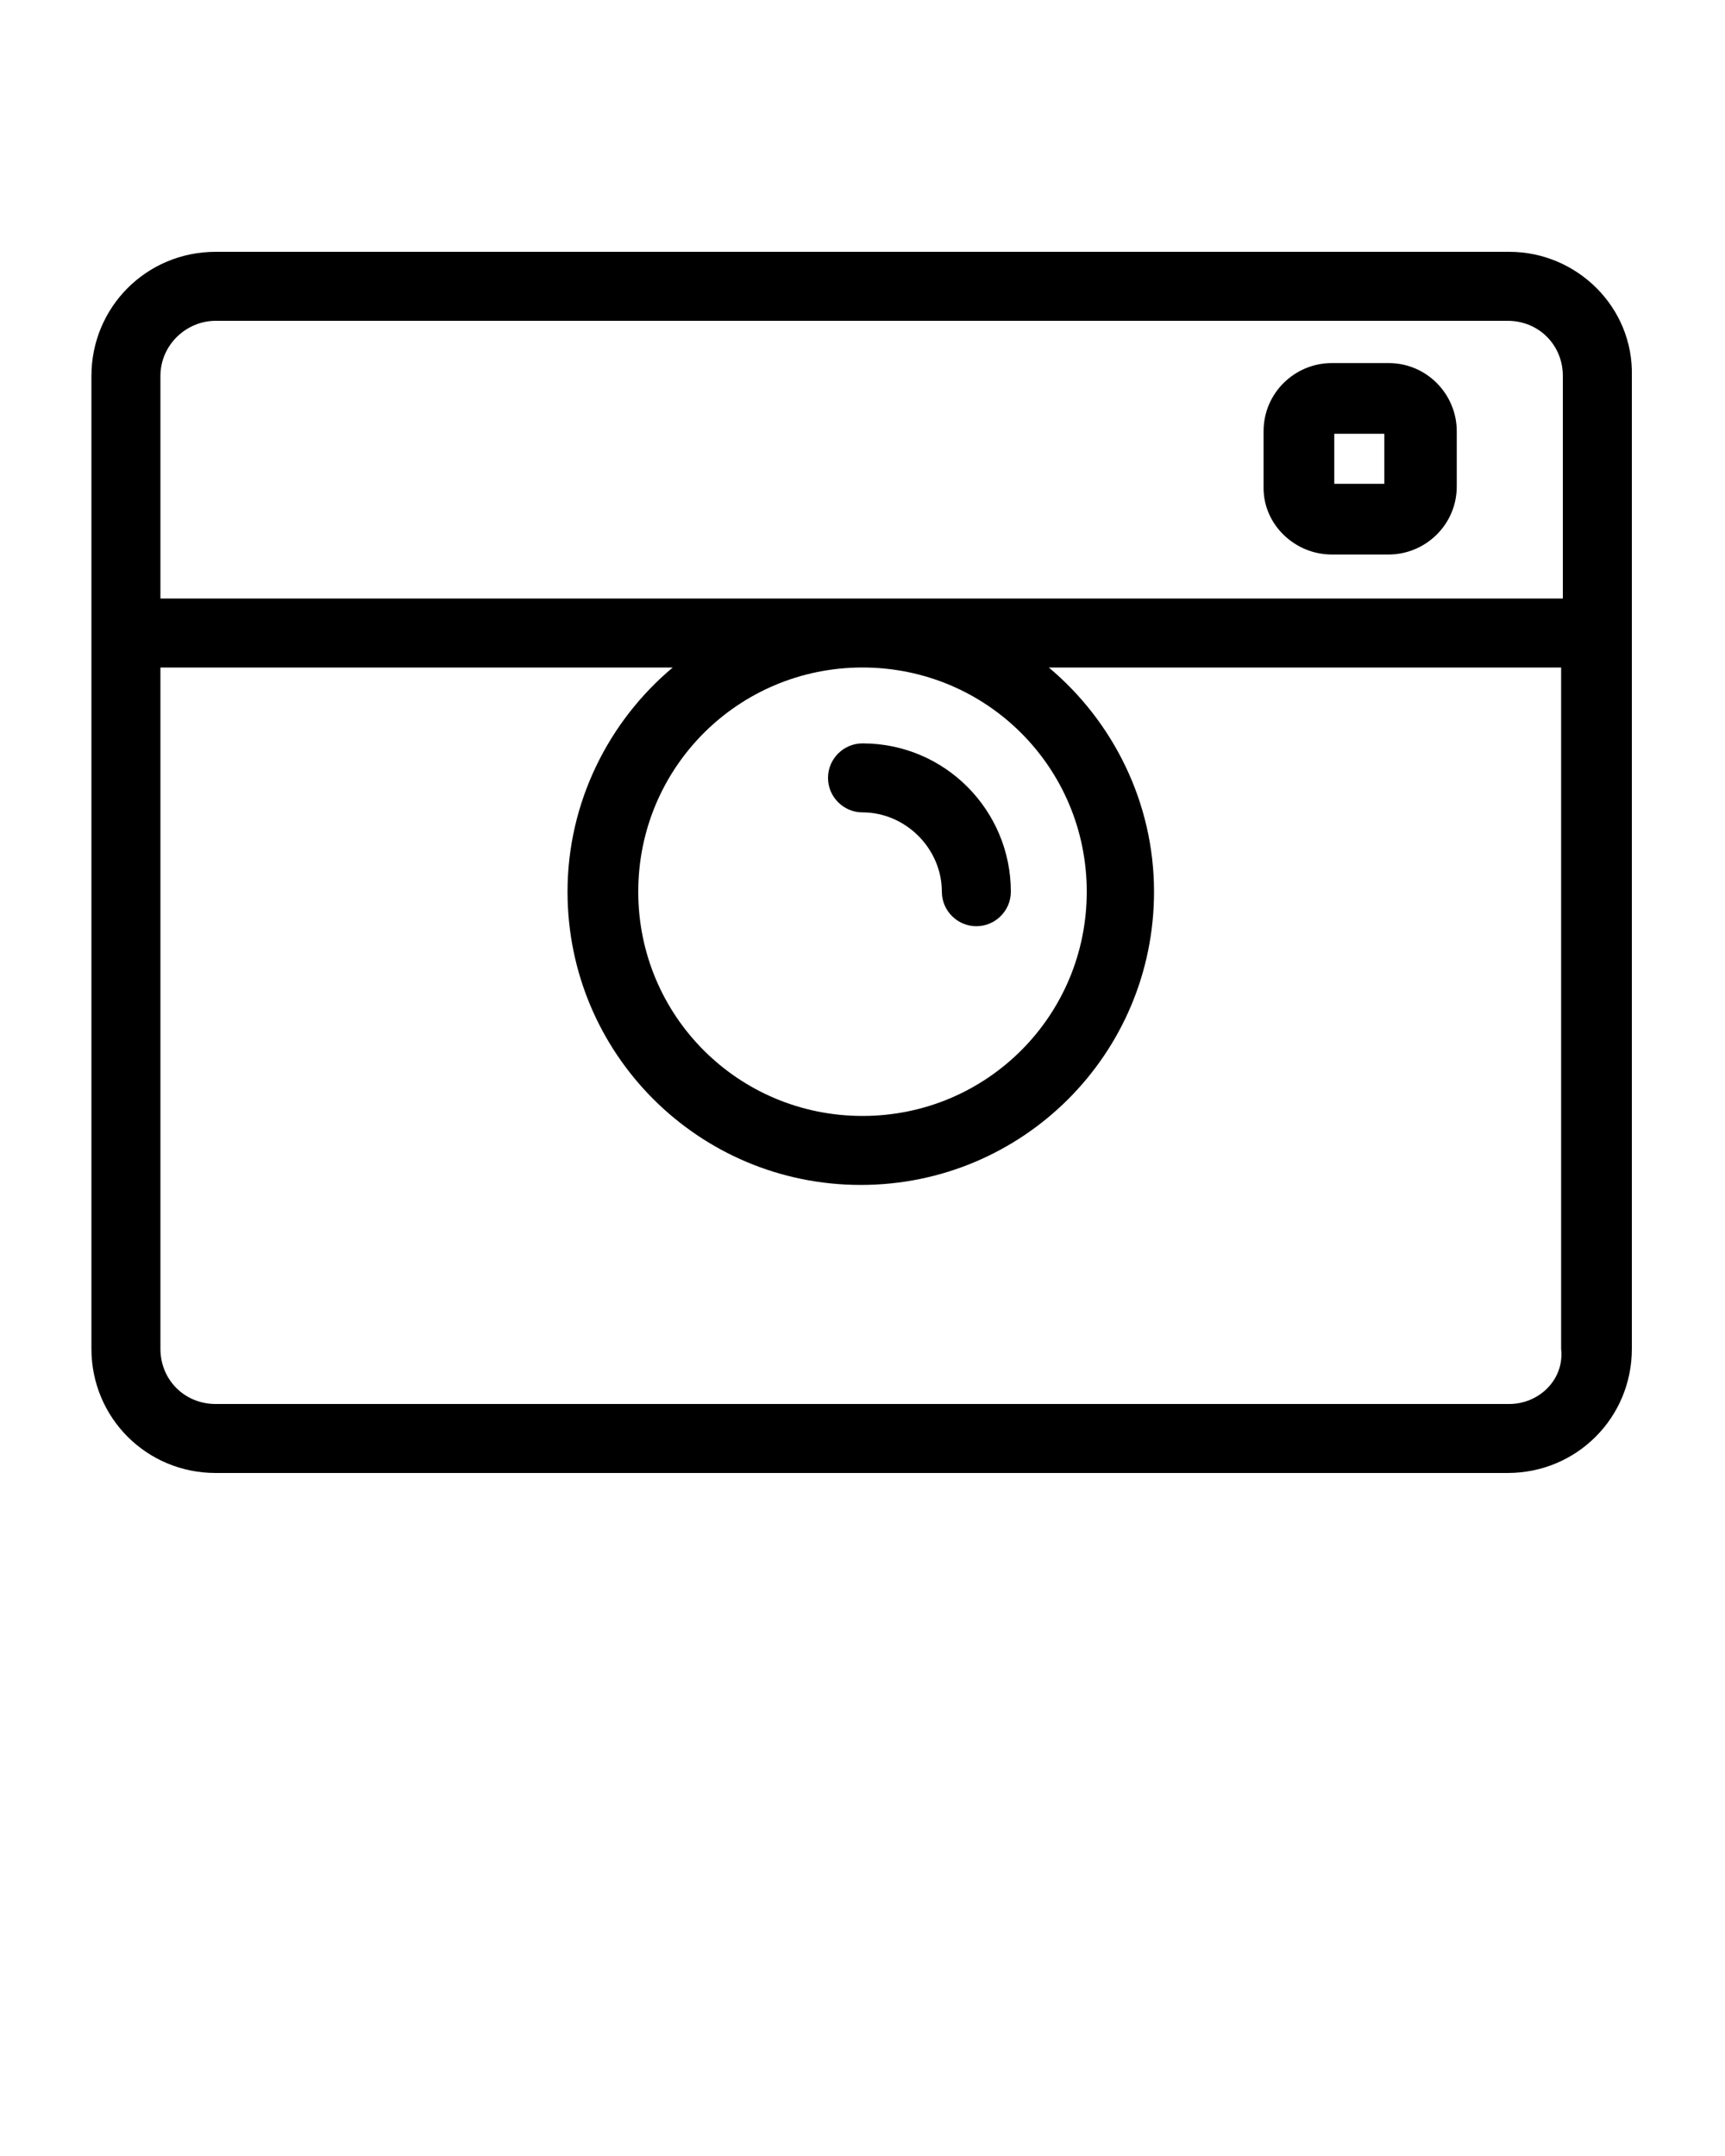 <svg xmlns="http://www.w3.org/2000/svg" xmlns:xlink="http://www.w3.org/1999/xlink" version="1.1" x="0px" y="0px"
     viewBox="0 0 100 125" enable-background="new 0 0 100 100" xml:space="preserve"><g><g><path d="M87.5,14.6H12.5c-4,0-7.2,3.2-7.2,7.2v56.4c0,4,3.2,7.2,7.2,7.2h74.9c4,0,7.2-3.2,7.2-7.2V21.8    C94.7,17.8,91.4,14.6,87.5,14.6z M12.5,18.6h74.9c1.8,0,3.2,1.4,3.2,3.2v12.9H9.3V21.8C9.3,20,10.8,18.6,12.5,18.6z M63,51.7    c0,7.2-5.8,13-13,13s-13-5.8-13-13s5.8-13,13-13S63,44.5,63,51.7z M87.5,81.4H12.5c-1.8,0-3.2-1.4-3.2-3.2V38.7h29.7    c-3.7,3.1-6.1,7.8-6.1,13c0,9.4,7.6,17,17,17s17-7.6,17-17c0-5.2-2.4-9.9-6.1-13h29.7v39.5C90.7,80,89.2,81.4,87.5,81.4z"/><path
        d="M50,47.1c2.5,0,4.6,2.1,4.6,4.6c0,1.1,0.9,2,2,2s2-0.9,2-2c0-4.7-3.8-8.6-8.6-8.6c-1.1,0-2,0.9-2,2S48.9,47.1,50,47.1z"/><path stroke="#000" stroke-width="0.099"
        d="M77.2,32.1h3.3c2.1,0,3.9-1.7,3.9-3.9V25c0-2.1-1.7-3.9-3.9-3.9h-3.3c-2.1,0-3.9,1.7-3.9,3.9v3.3    C73.3,30.4,75.1,32.1,77.2,32.1z M77.3,25.1h3v3h-3V25.1z"/></g></g>
</svg>